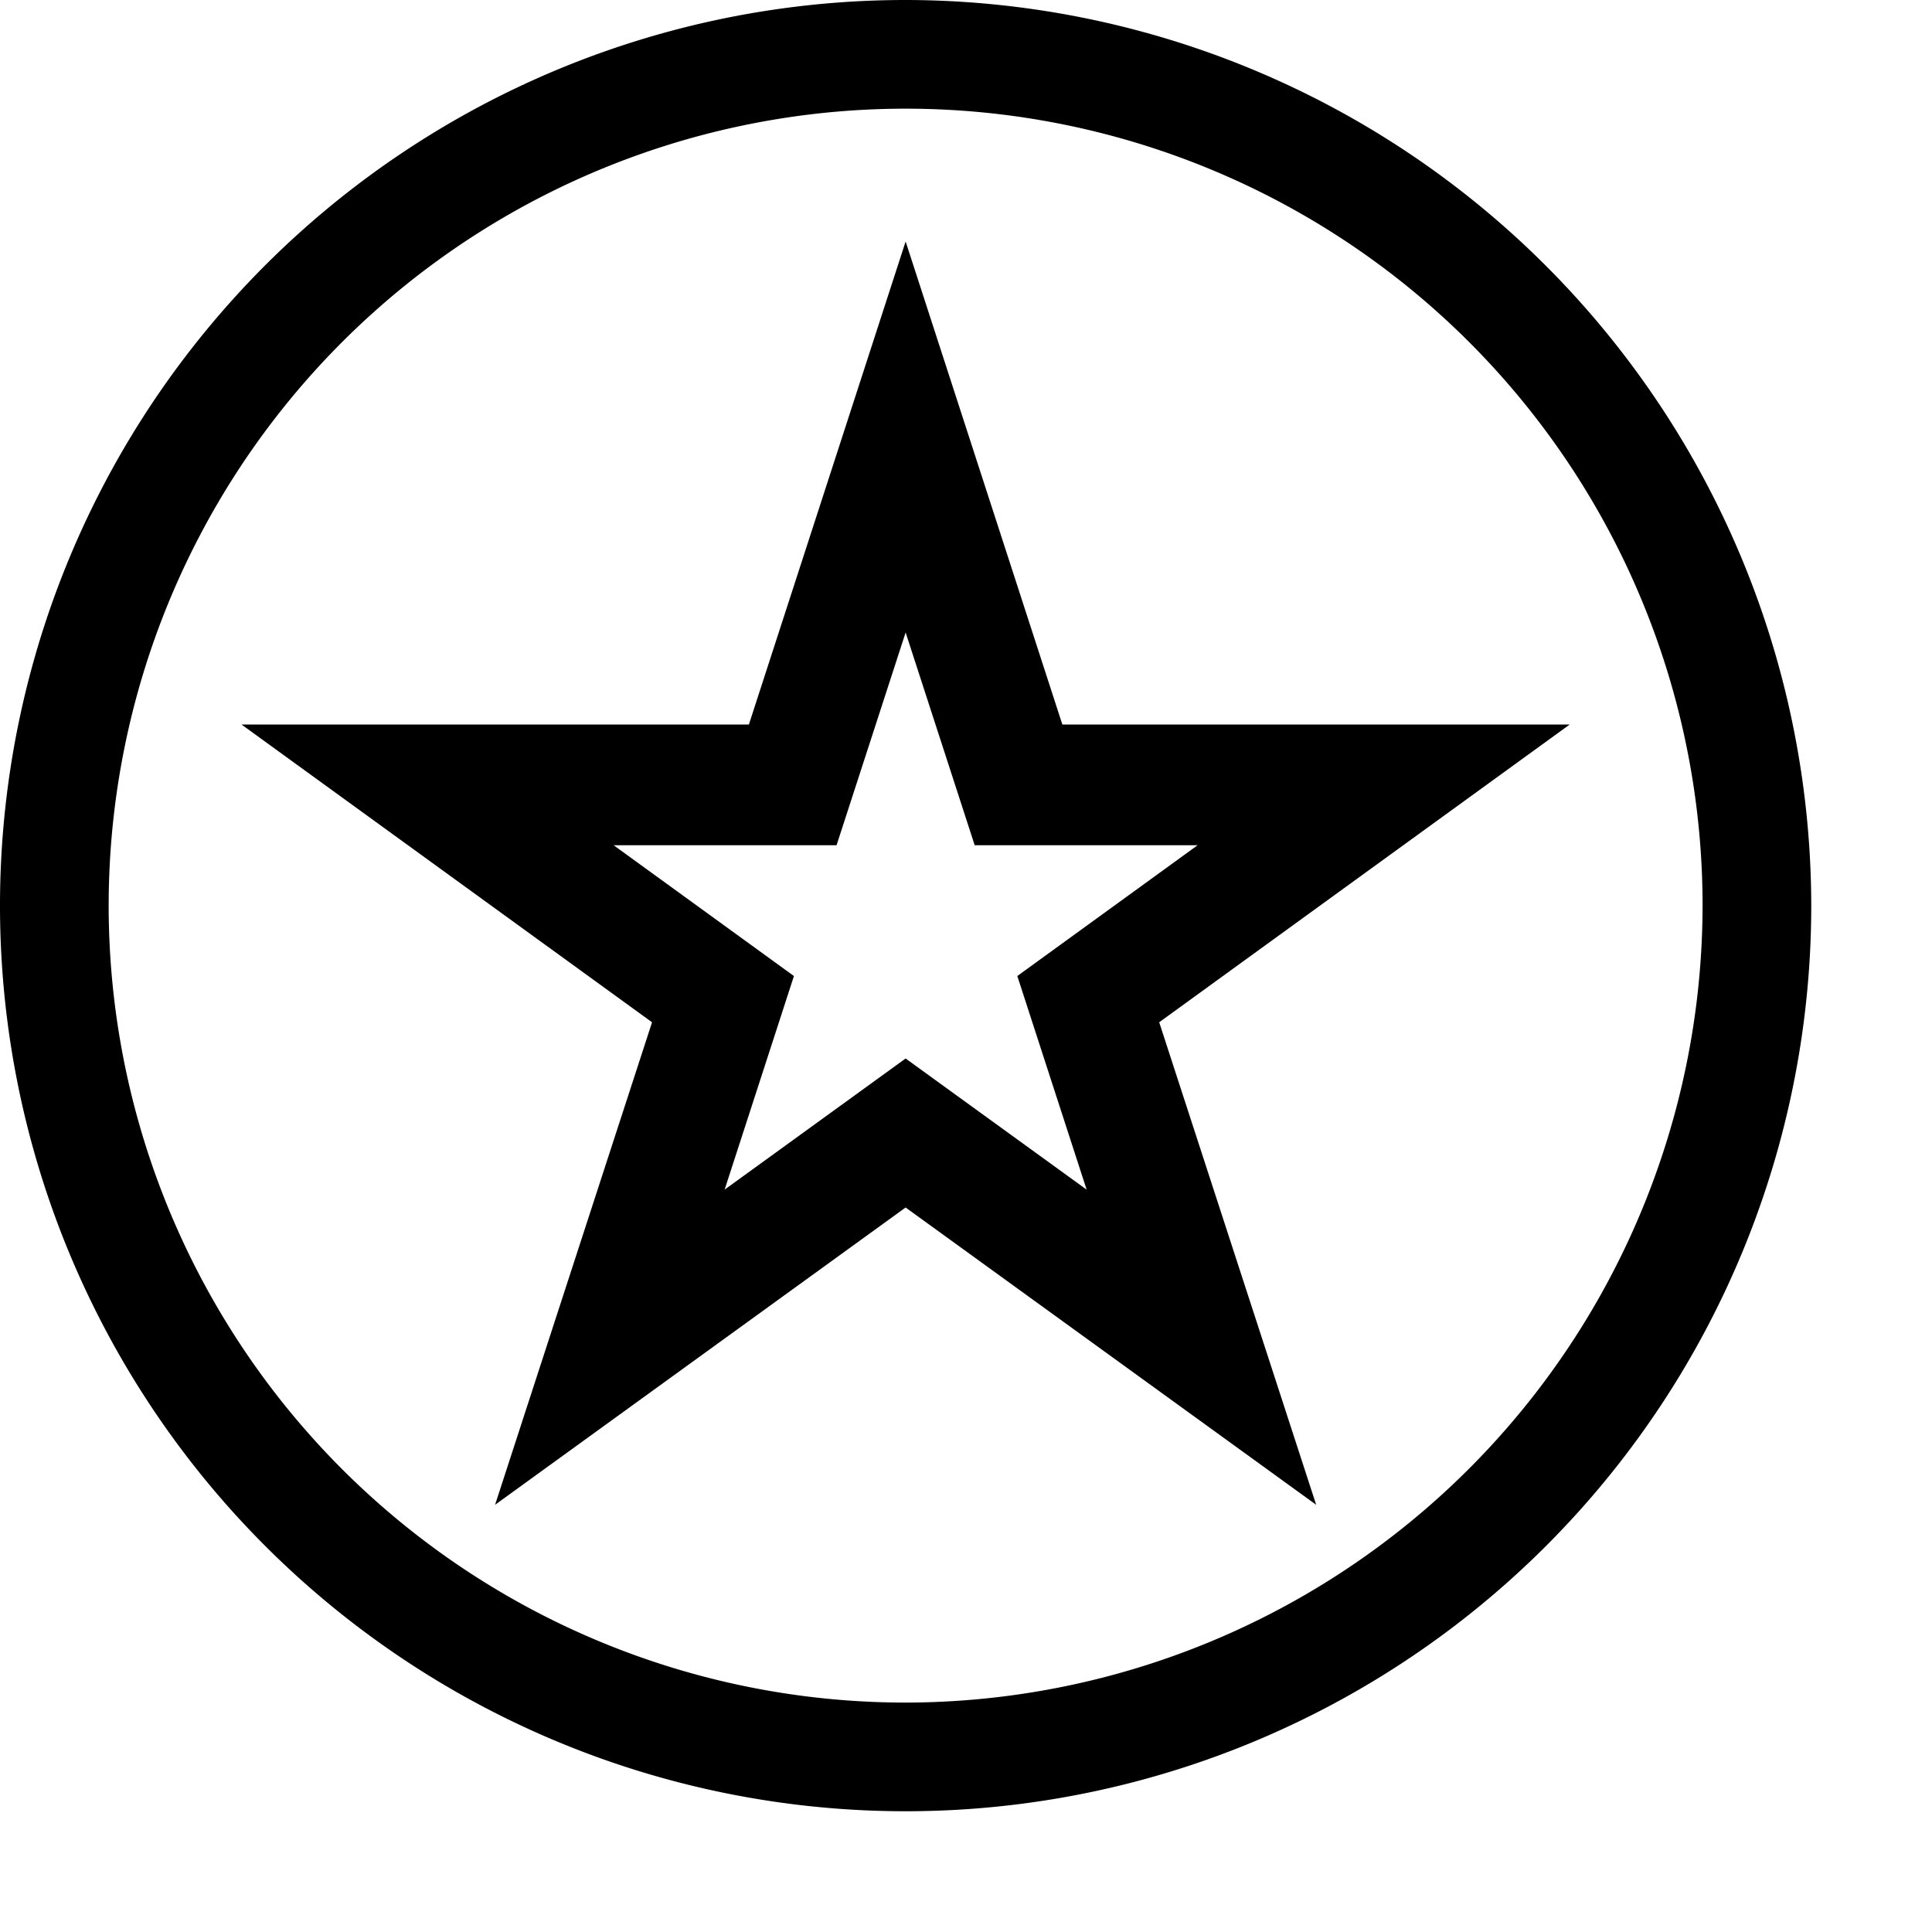 <svg id="icons" xmlns="http://www.w3.org/2000/svg" viewBox="0 0 16 16"><path d="M7.5 0A7.5 7.5 0 1 0 15 7.5 7.509 7.509 0 0 0 7.5 0zm.001 14.1A6.6 6.6 0 1 1 14.1 7.5a6.608 6.608 0 0 1-6.599 6.6zM13 6H8.798L7.5 2 6.202 6H2l3.4 2.466-1.3 3.996L7.5 10l3.4 2.462-1.3-3.996zM7.5 8.766L6.001 9.852l.574-1.769L5.082 7h1.846L7.5 5.238 8.072 7h1.846L8.425 8.083l.574 1.769z"/></svg>